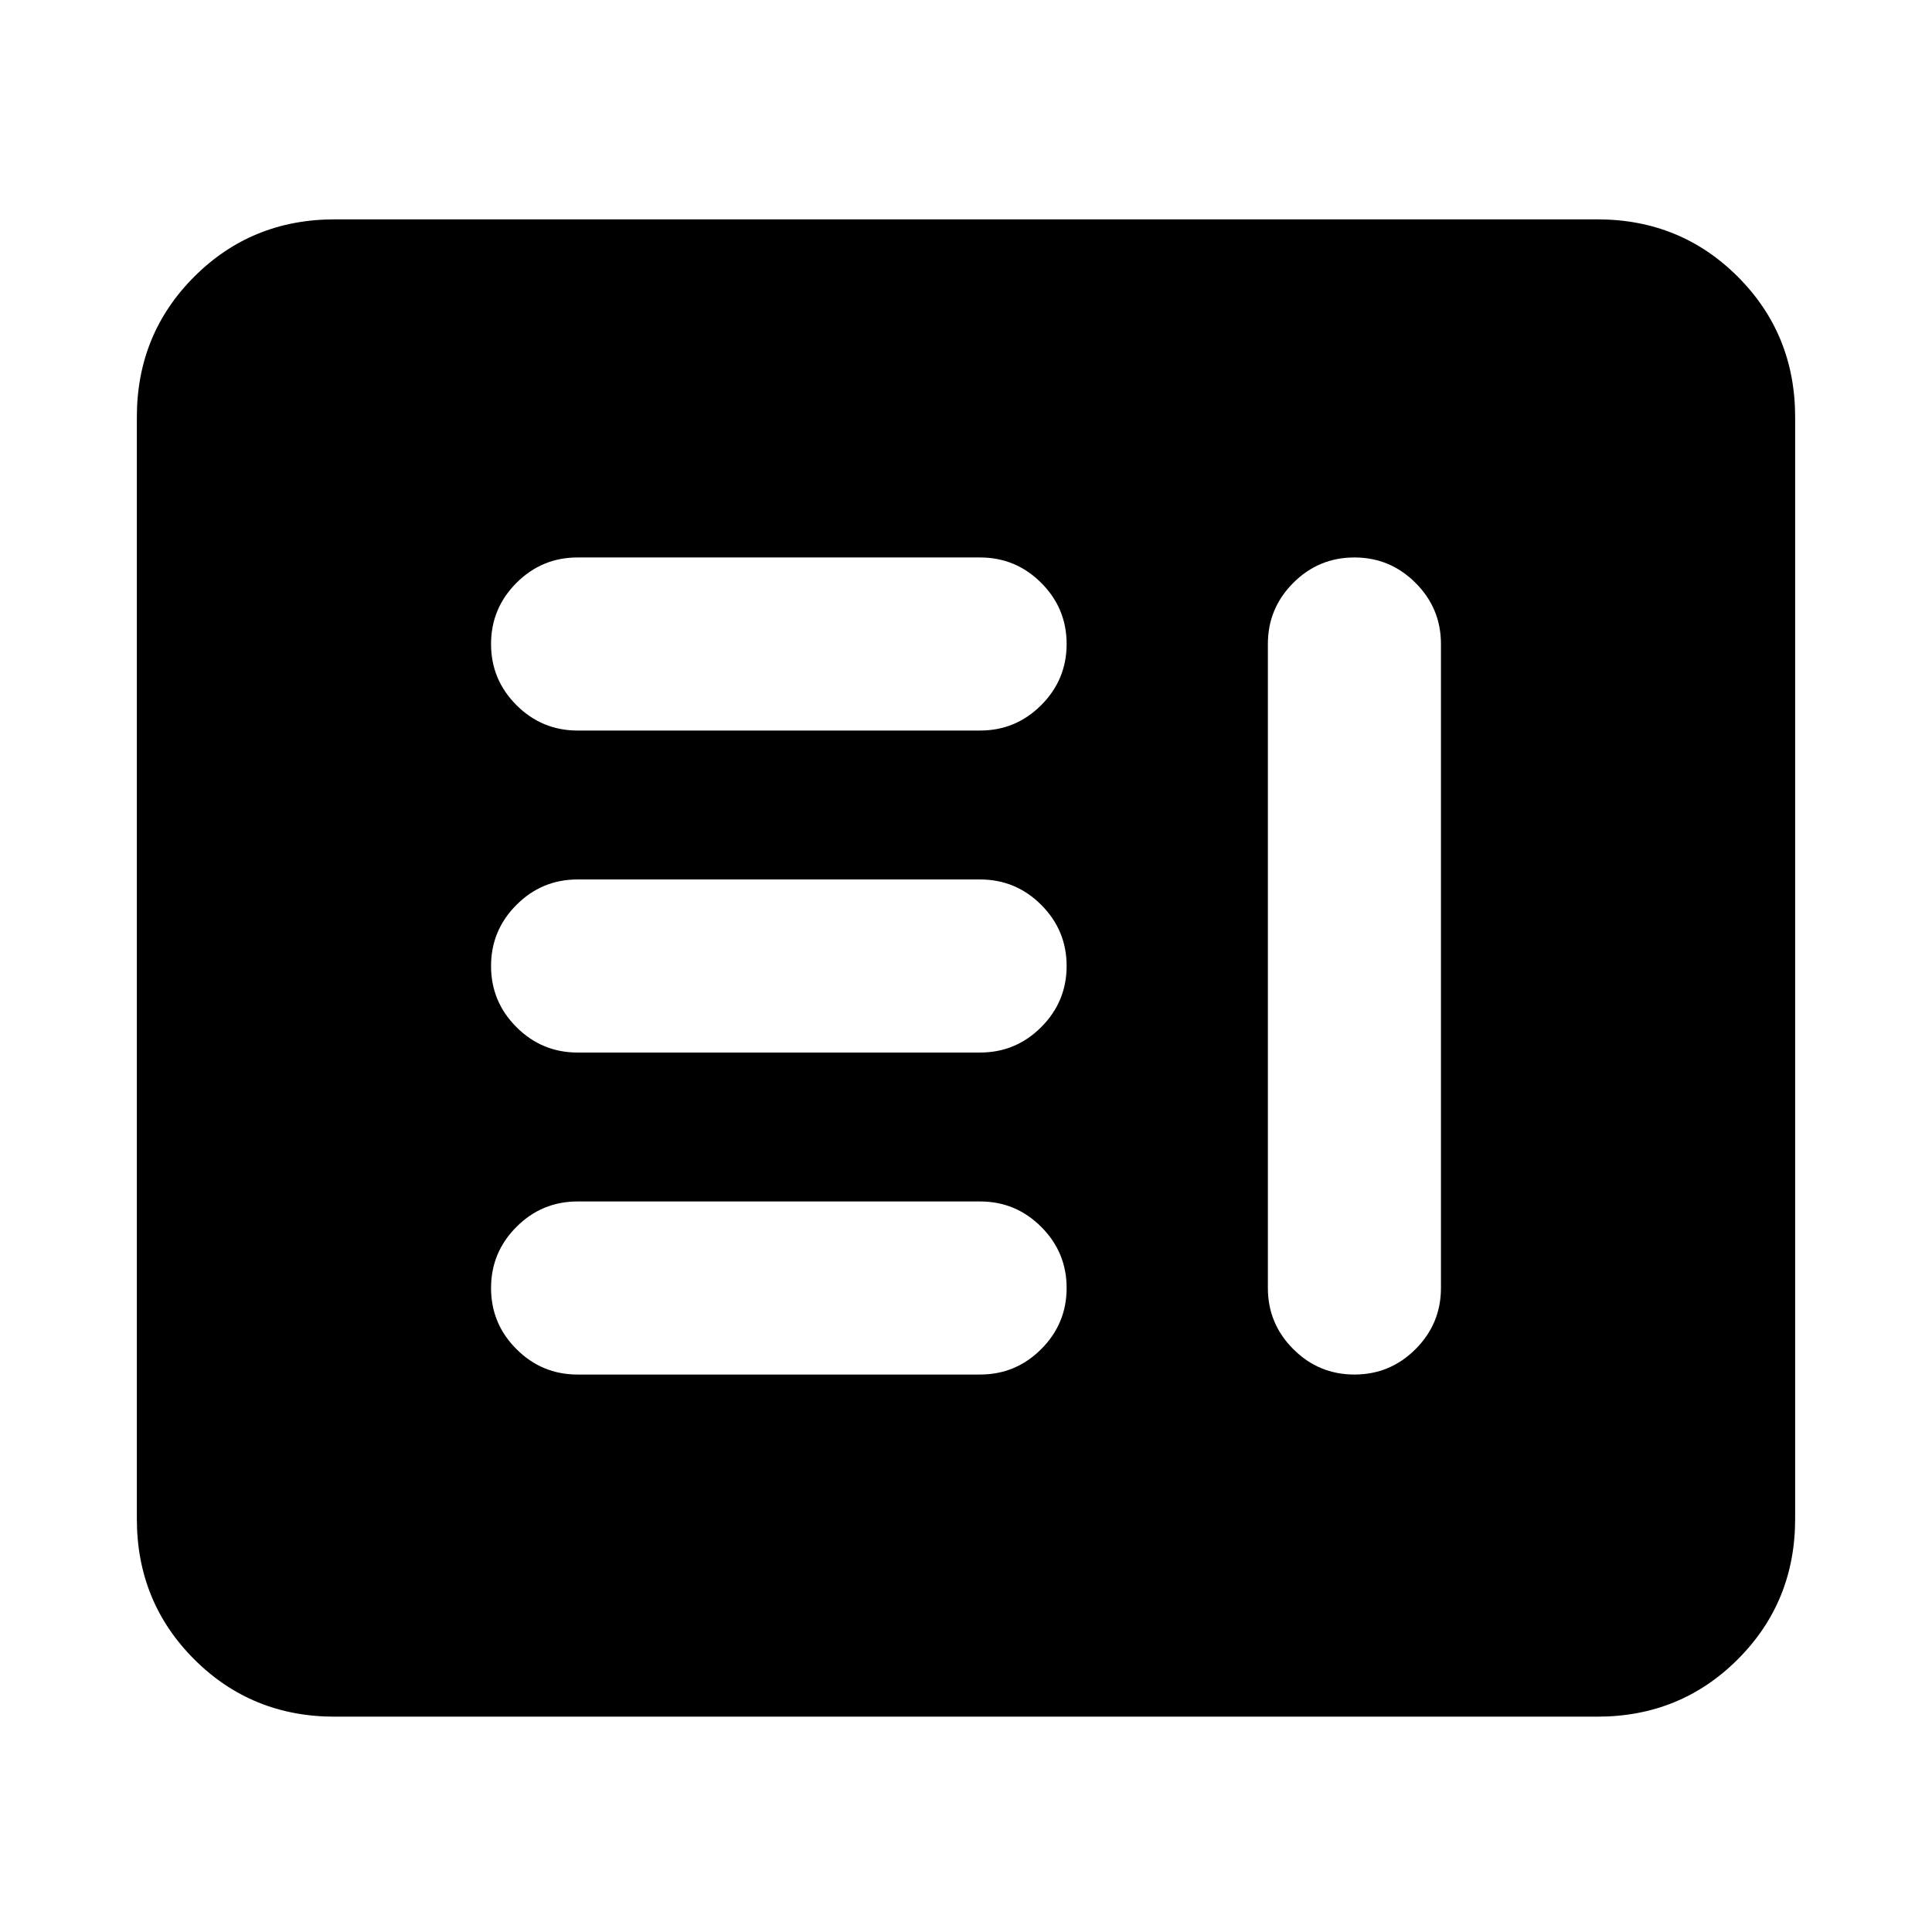 <svg xmlns="http://www.w3.org/2000/svg" height="24" viewBox="0 -960 960 960" width="24"><path d="M287-277h200q17.75 0 30.37-12.63Q530-302.26 530-320.01q0-17.76-12.63-30.37Q504.75-363 487-363H287q-17.75 0-30.37 12.63Q244-337.74 244-319.99q0 17.76 12.63 30.37Q269.25-277 287-277Zm385.99-406q-17.76 0-30.37 12.63Q630-657.75 630-640v320q0 17.75 12.63 30.37Q655.26-277 673.01-277q17.76 0 30.37-12.63Q716-302.25 716-320v-320q0-17.75-12.63-30.37Q690.74-683 672.99-683ZM287-437h200q17.75 0 30.37-12.63Q530-462.26 530-480.01q0-17.76-12.63-30.37Q504.75-523 487-523H287q-17.75 0-30.37 12.63Q244-497.74 244-479.99q0 17.76 12.63 30.37Q269.25-437 287-437Zm0-160h200q17.75 0 30.37-12.63Q530-622.26 530-640.01q0-17.76-12.63-30.37Q504.75-683 487-683H287q-17.75 0-30.37 12.63Q244-657.74 244-639.99q0 17.76 12.63 30.37Q269.25-597 287-597ZM166.31-107Q125-107 96.5-135.5T68-205.31v-547.38Q68-794 96.5-822.5t69.81-28.5h627.38q41.31 0 69.81 28.5t28.5 69.81v547.38q0 41.31-28.5 69.81T793.69-107H166.31Z"/></svg>